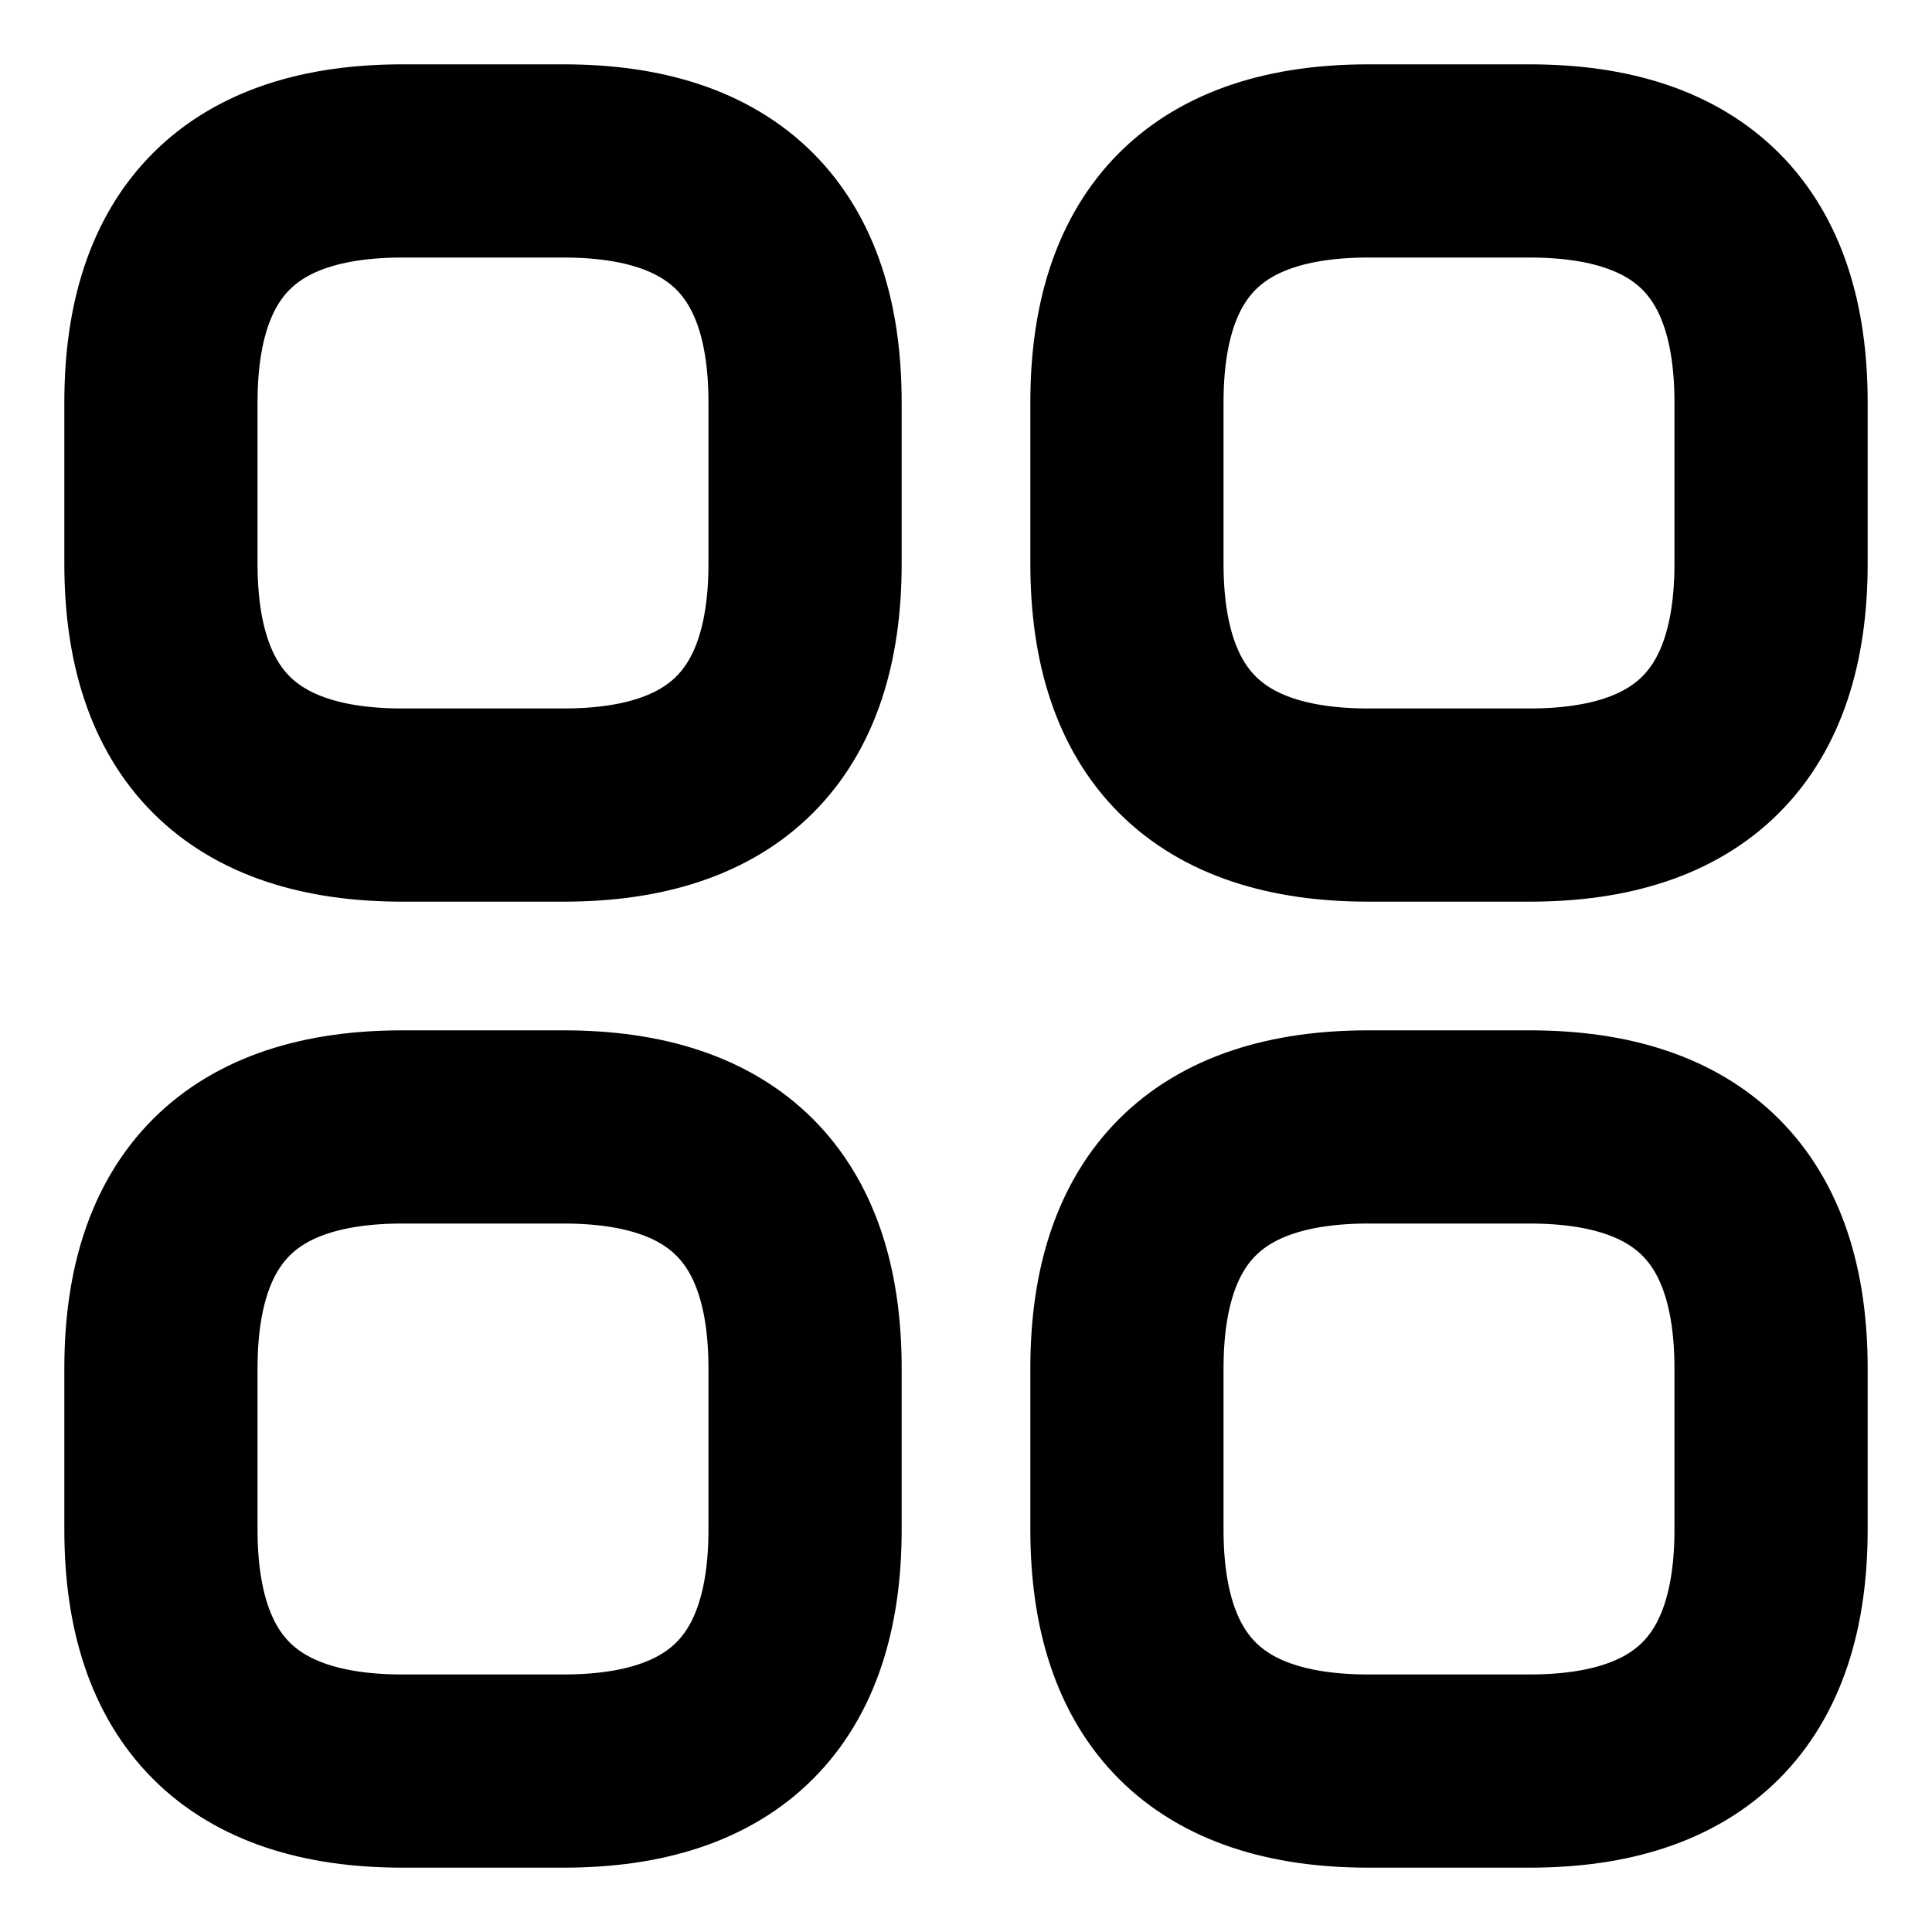 
<svg width="10" height="10" viewBox="0 0 10 10" fill="none" xmlns="http://www.w3.org/2000/svg" stroke="currentColor">
	<path d="M2.083 4.167H2.917C3.75 4.167 4.167 3.75 4.167 2.917V2.083C4.167 1.25 3.75 0.833 2.917 0.833H2.083C1.25 0.833 0.833 1.25 0.833 2.083V2.917C0.833 3.75 1.25 4.167 2.083 4.167Z" strokeLinecap="round" strokeLinejoin="round"/>
	<path d="M7.083 4.167H7.917C8.75 4.167 9.167 3.75 9.167 2.917V2.083C9.167 1.25 8.75 0.833 7.917 0.833H7.083C6.25 0.833 5.833 1.25 5.833 2.083V2.917C5.833 3.75 6.25 4.167 7.083 4.167Z" strokeLinecap="round" strokeLinejoin="round"/>
	<path d="M7.083 9.167H7.917C8.75 9.167 9.167 8.75 9.167 7.917V7.083C9.167 6.25 8.75 5.833 7.917 5.833H7.083C6.25 5.833 5.833 6.25 5.833 7.083V7.917C5.833 8.75 6.25 9.167 7.083 9.167Z" strokeLinecap="round" strokeLinejoin="round"/>
	<path d="M2.083 9.167H2.917C3.75 9.167 4.167 8.75 4.167 7.917V7.083C4.167 6.25 3.75 5.833 2.917 5.833H2.083C1.25 5.833 0.833 6.25 0.833 7.083V7.917C0.833 8.75 1.25 9.167 2.083 9.167Z" strokeLinecap="round" strokeLinejoin="round"/>
</svg>
